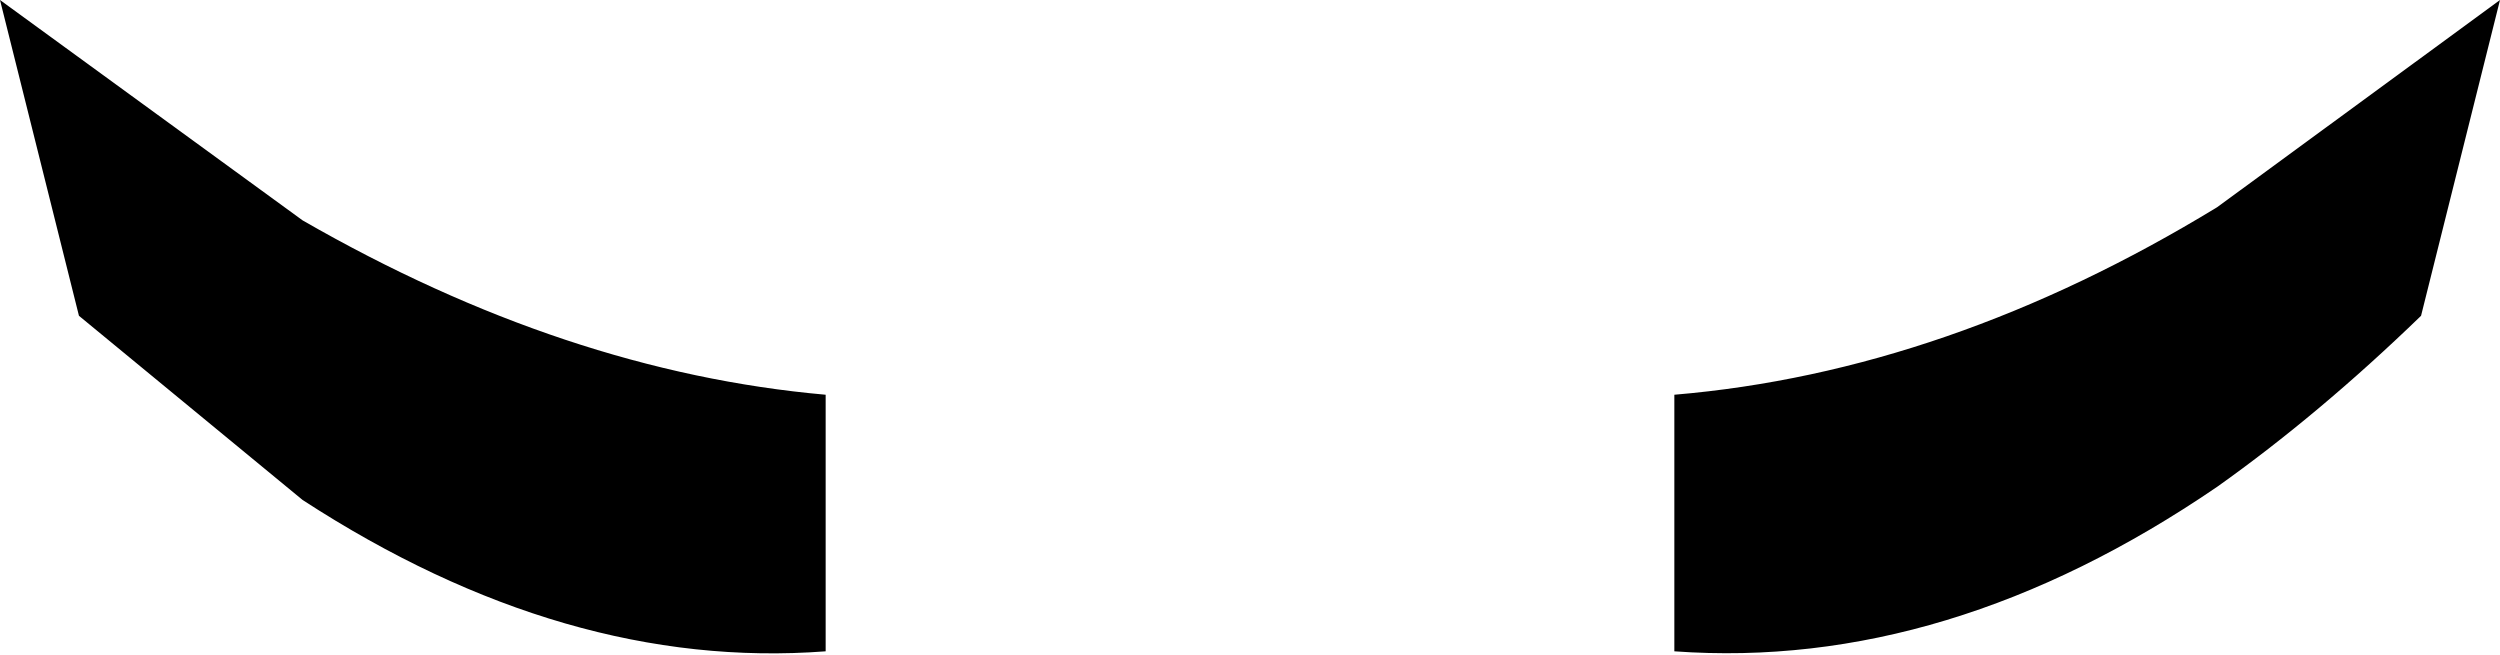 <?xml version="1.0" encoding="UTF-8" standalone="no"?>
<svg xmlns:xlink="http://www.w3.org/1999/xlink" height="9.95px" width="38.0px" xmlns="http://www.w3.org/2000/svg">
  <g transform="matrix(1.0, 0.0, 0.0, 1.0, -380.9, -159.75)">
    <path d="M393.45 169.65 Q389.5 169.95 385.5 167.35 L382.1 164.55 380.9 159.75 385.5 163.1 Q389.5 165.4 393.45 165.75 L393.45 169.65 M414.6 162.9 L418.9 159.75 417.7 164.55 Q416.15 166.05 414.6 167.15 410.5 169.95 406.35 169.65 L406.35 165.75 Q410.5 165.4 414.6 162.9" fill="#000000" fill-rule="evenodd" stroke="none"/>
  </g>
</svg>
